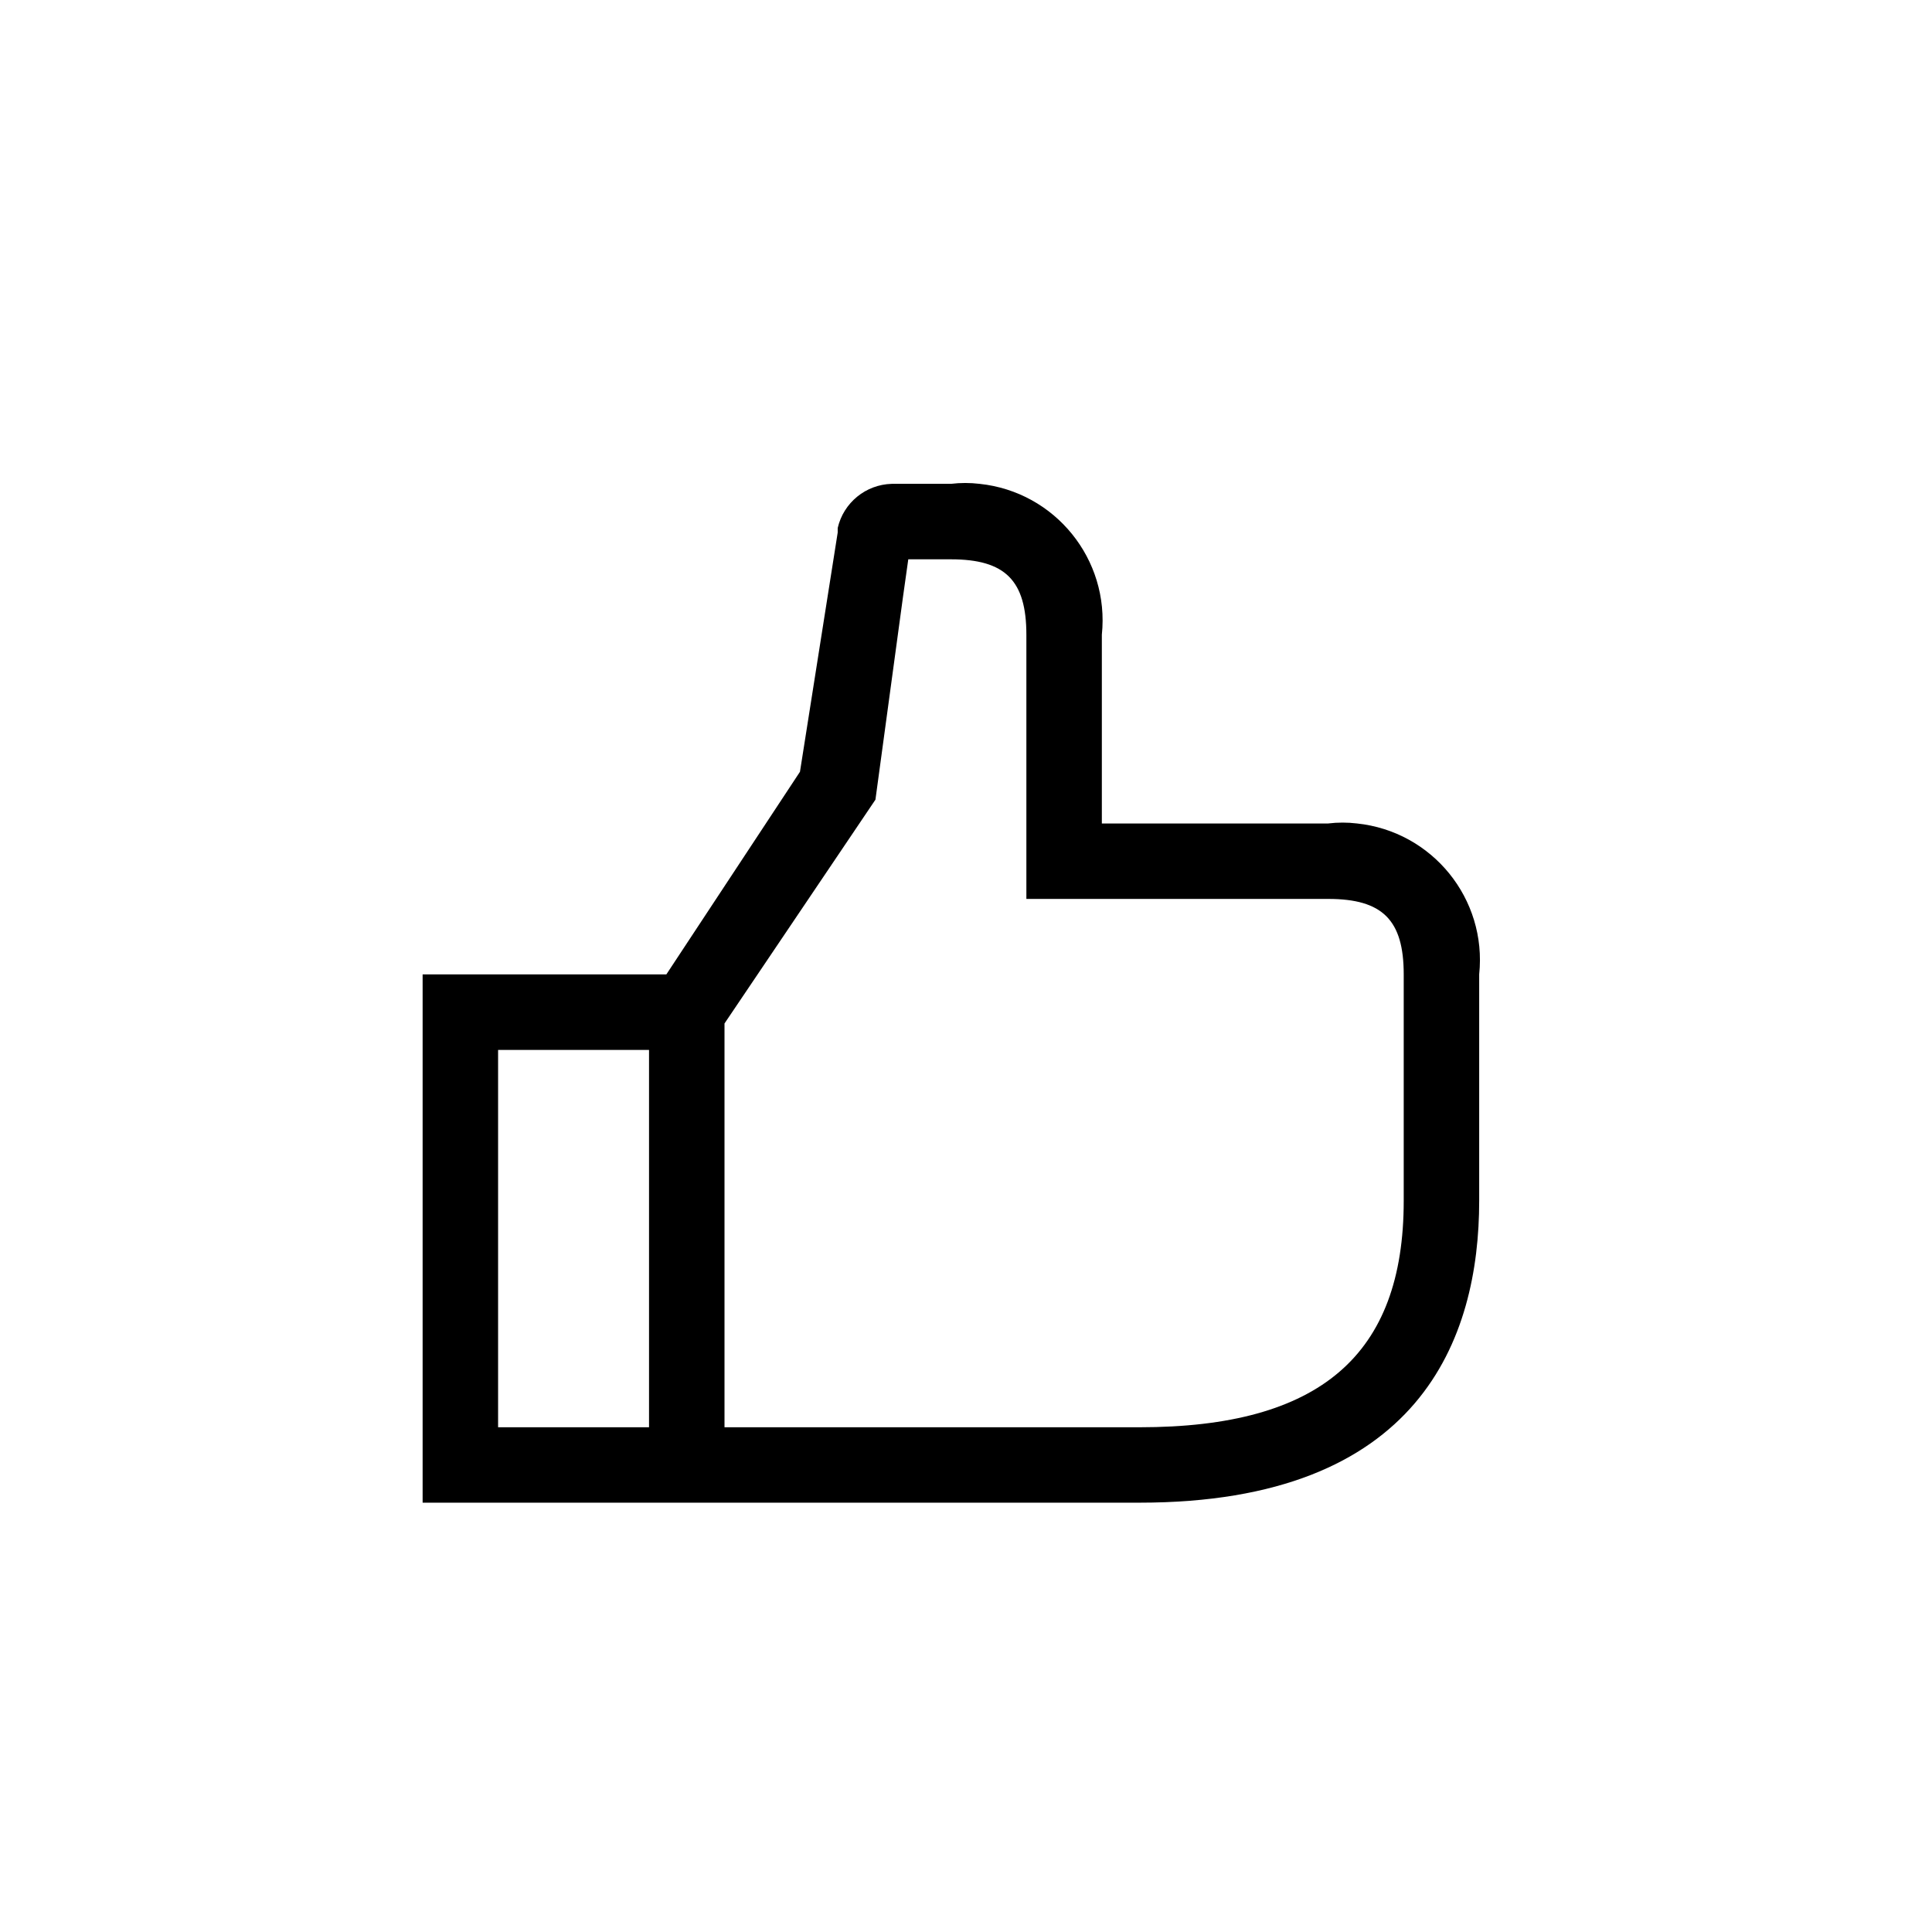 <svg xmlns="http://www.w3.org/2000/svg" width="32" height="32" viewBox="0 0 32 32">
    <g fill="none" fill-rule="evenodd">
        <path d="M0 0H32V32H0z"/>
        <path fill="#000" d="M22 13.64h-3.75v-3.126c.131-1.25-.775-2.369-2.025-2.5-.158-.019-.317-.019-.475 0h-.981c-.43.012-.797.312-.894.731v.075l-.625 3.963-2.213 3.356H7v8.75h11.875c4.65 0 5.625-2.719 5.625-5v-3.75c.131-1.25-.775-2.369-2.025-2.5-.158-.019-.317-.019-.475 0zm-11.25 10h-2.5v-6.25h2.5v6.25zm12.5-3.75c0 2.555-1.387 3.75-4.375 3.75H12v-6.688l2.5-3.707.456-3.356.088-.625h.706c.9 0 1.25.35 1.25 1.25v4.375h5c.9 0 1.25.35 1.25 1.25v3.75z"/>
    </g>
</svg>
